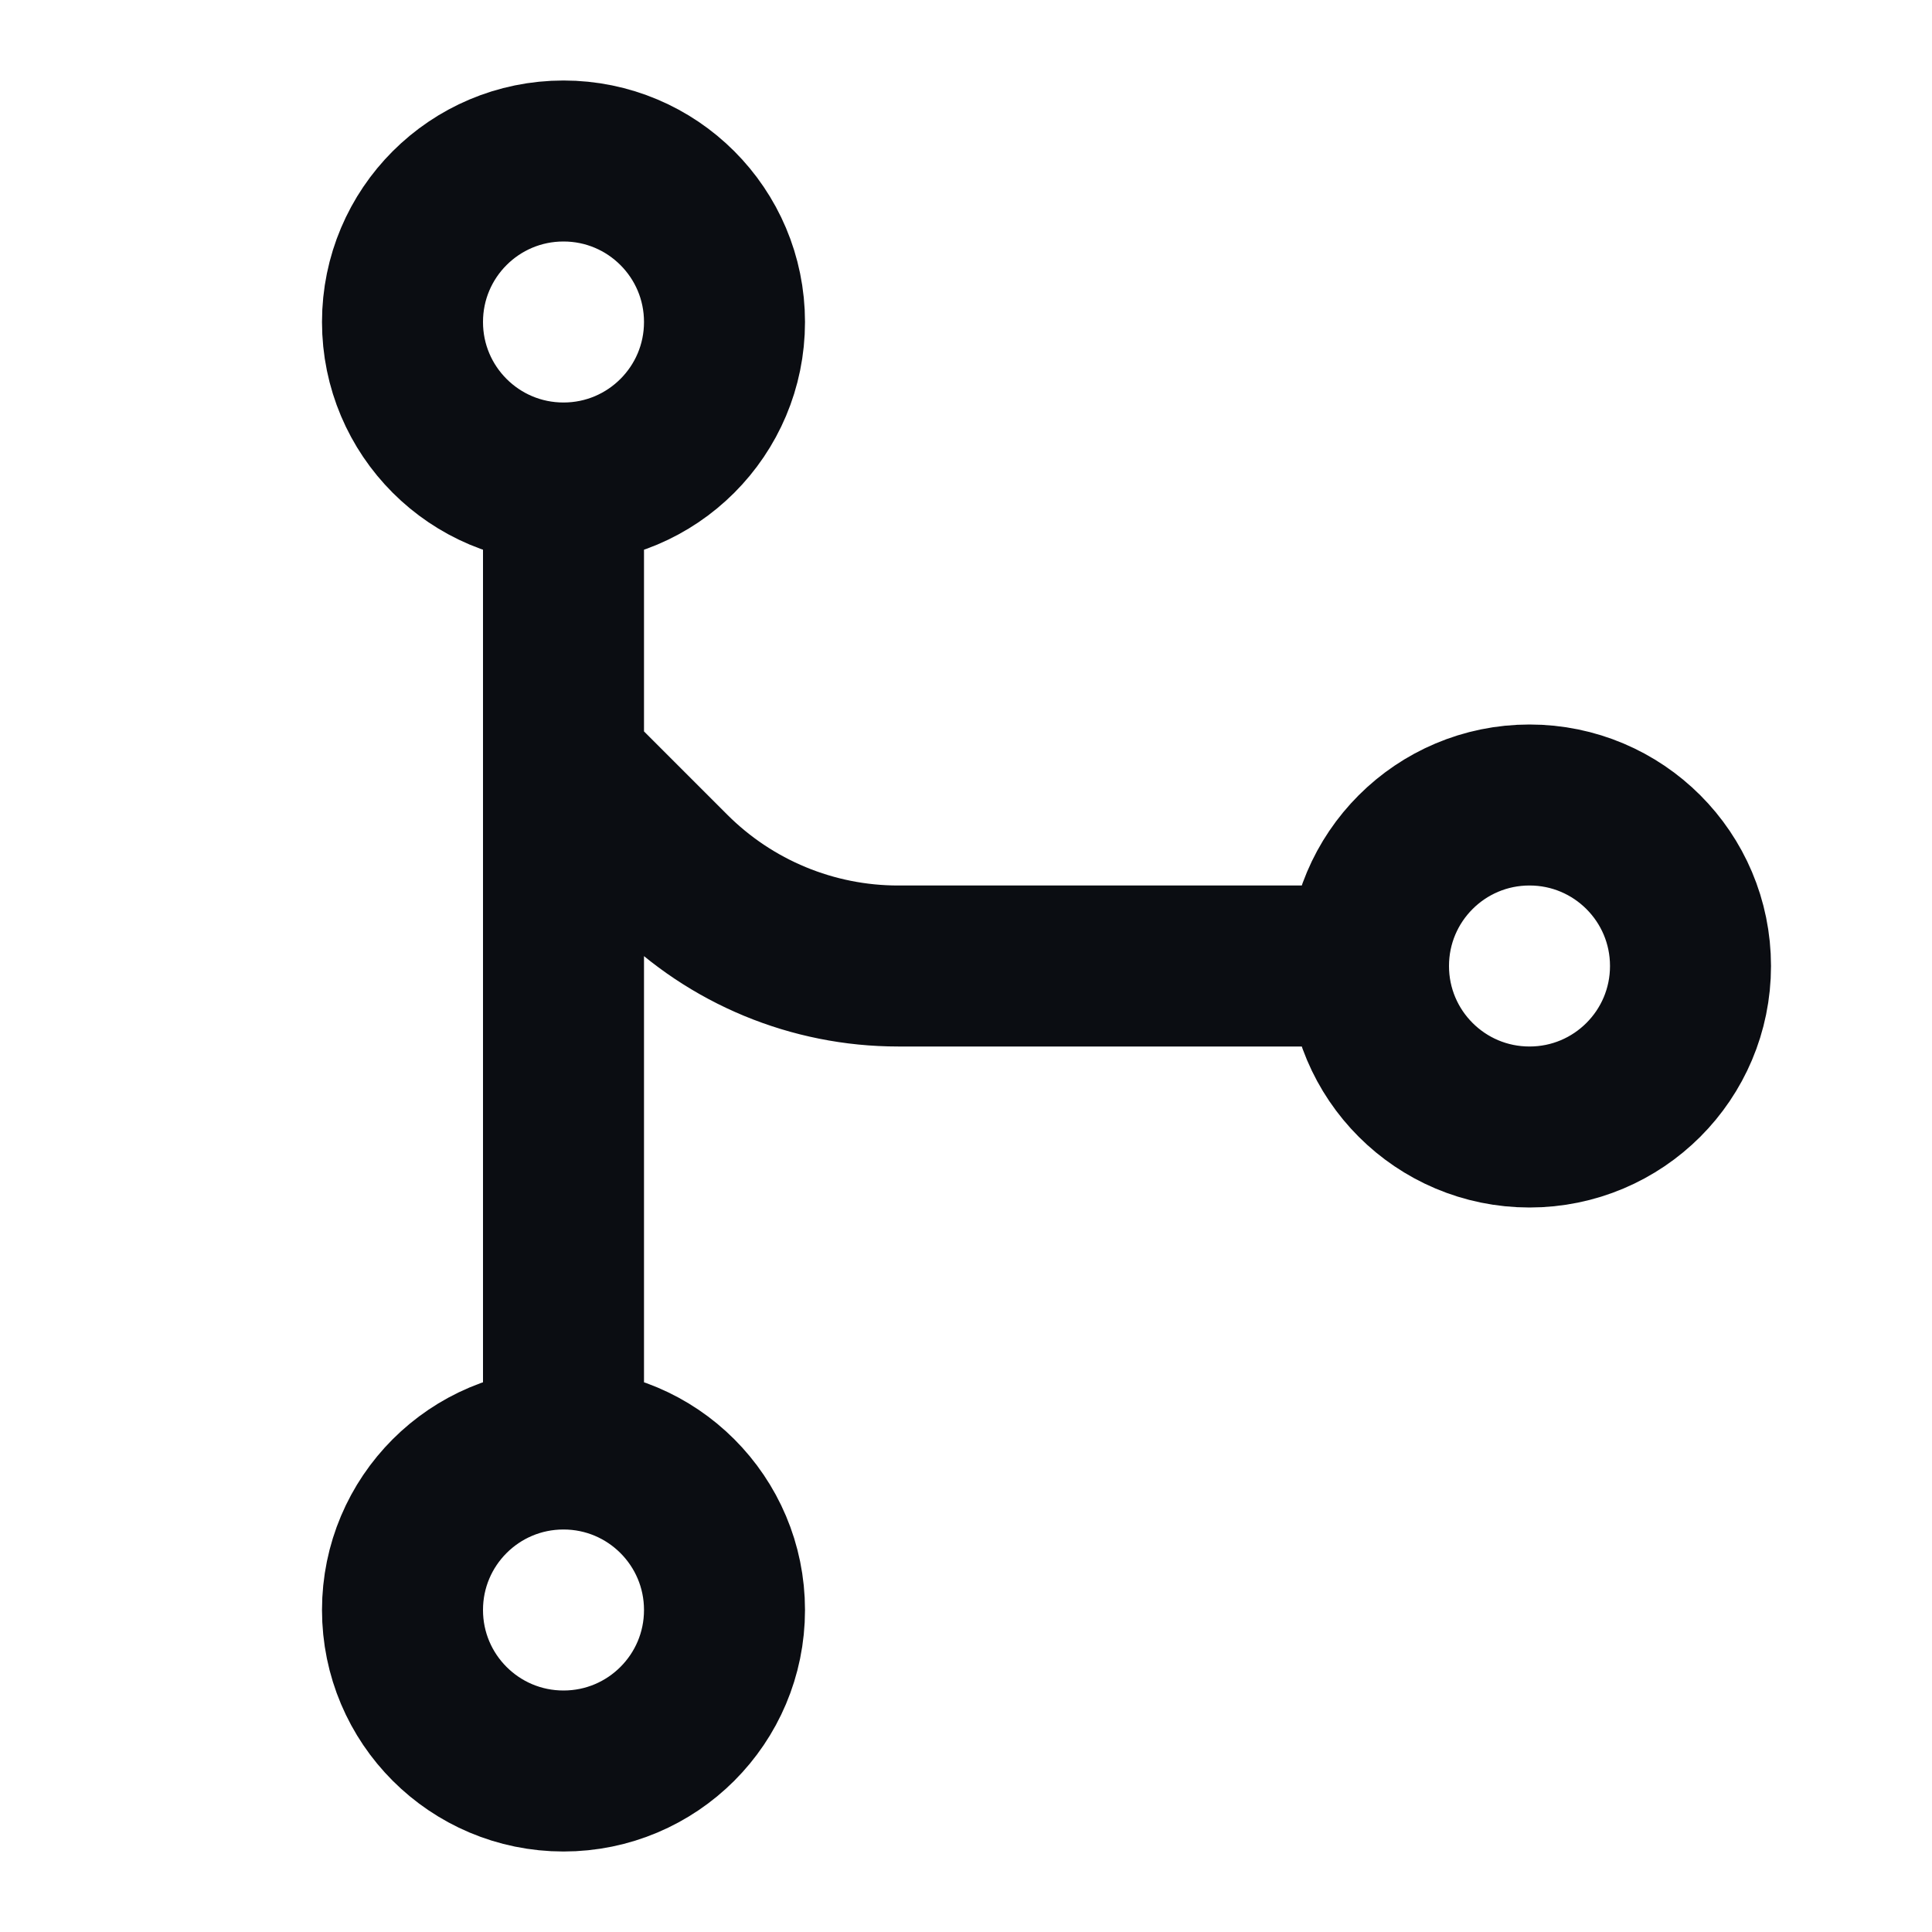 <svg width="24" height="24" viewBox="0 0 24 24" fill="none" xmlns="http://www.w3.org/2000/svg">
<path d="M7 18C8.105 18 9 18.895 9 20C9 21.105 8.105 22 7 22C5.895 22 5 21.105 5 20C5 18.895 5.895 18 7 18ZM7 18V9.5M17 12C17 10.895 17.895 10 19 10C20.105 10 21 10.895 21 12C21 13.105 20.105 14 19 14C17.895 14 17 13.105 17 12ZM17 12H11.157C10.096 12 9.079 11.579 8.328 10.828L7 9.5M7 6C5.895 6 5 5.105 5 4C5 2.895 5.895 2 7 2C8.105 2 9 2.895 9 4C9 5.105 8.105 6 7 6ZM7 6V9.5" stroke="#0B0D12" stroke-width="2" stroke-linecap="round" stroke-linejoin="round"/>
</svg>
